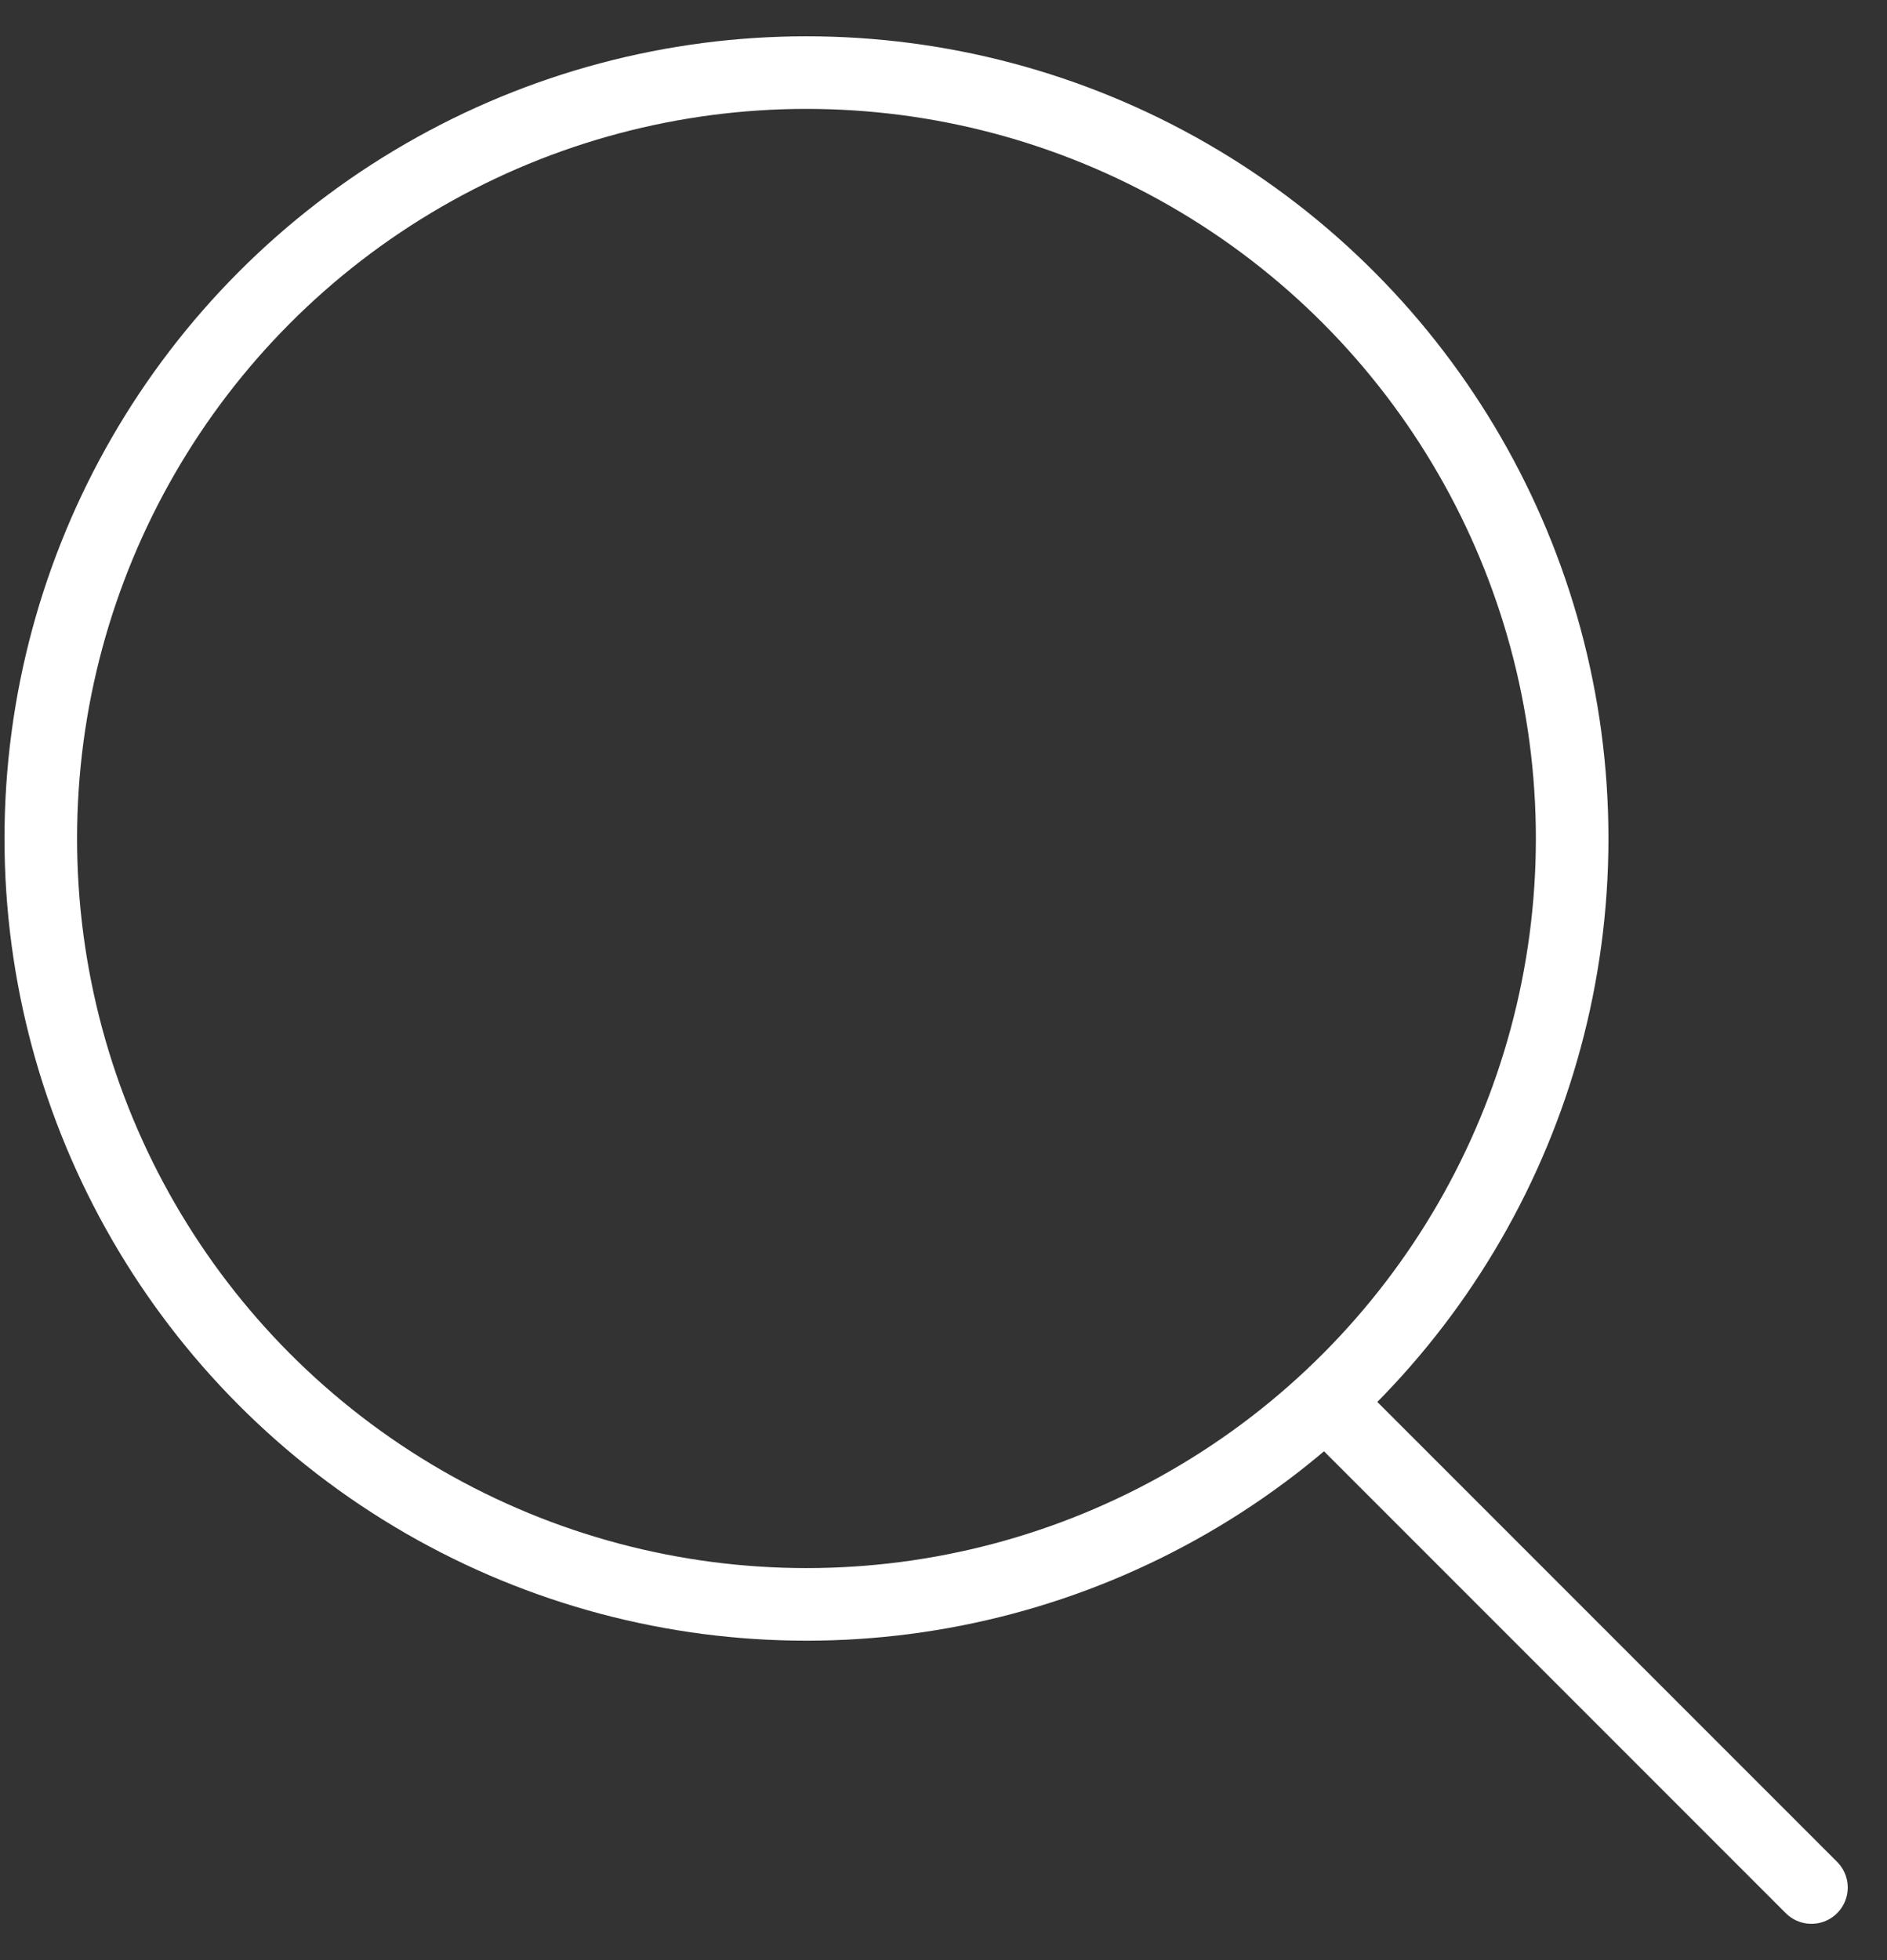 <svg width="26" height="27" viewBox="0 0 26 27" fill="none" xmlns="http://www.w3.org/2000/svg">
<rect x="0" y="0" width="26" height="27" fill="#333333" stroke="none"/>
<circle cx="11.112" cy="11.55" r="10.55" stroke="white" stroke-linecap="round" stroke-linejoin="round"/>
<path d="M18.365 19.406L24.959 26" stroke="white" stroke-linecap="round" stroke-linejoin="round"/>
</svg>
